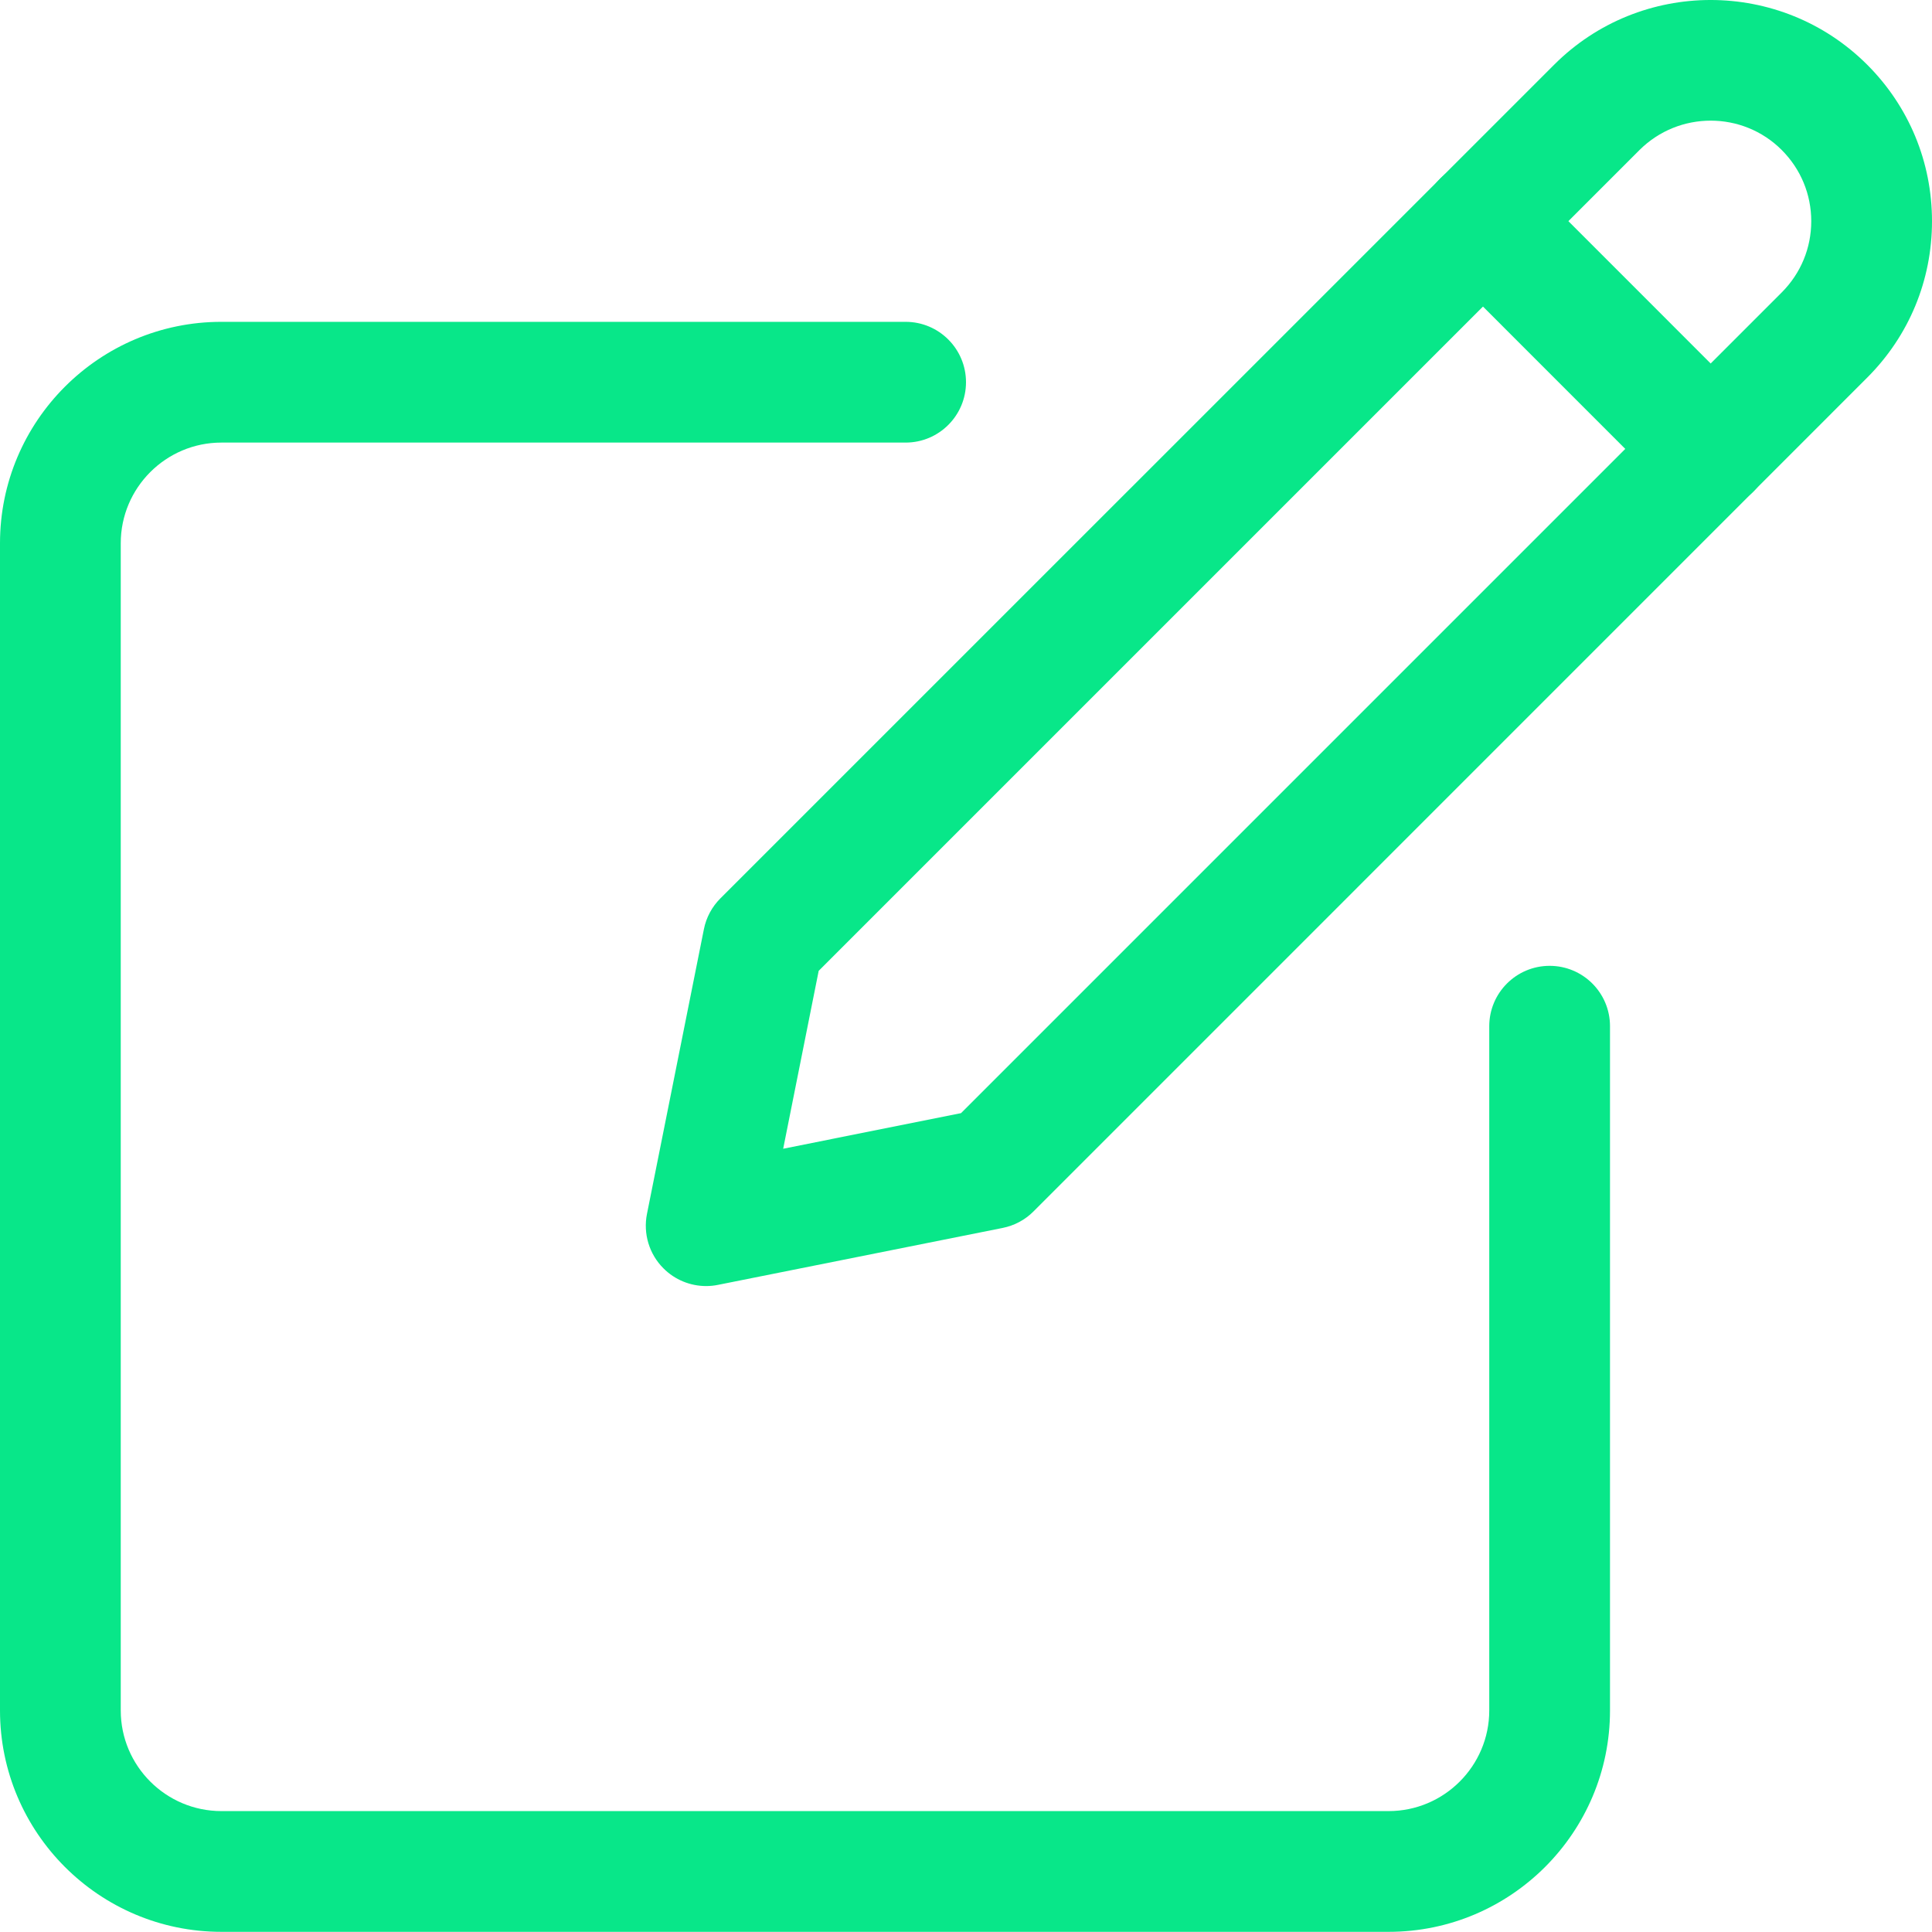 <svg width="512" height="512" viewBox="0 0 512 512" fill="none" xmlns="http://www.w3.org/2000/svg">
<g clip-path="url(#clip0)">
<path d="M368 511.957H58.668C26.305 511.957 0 485.652 0 453.289V143.957C0 111.594 26.305 85.289 58.668 85.289H240C248.832 85.289 256 92.457 256 101.289C256 110.121 248.832 117.289 240 117.289H58.668C43.969 117.289 32 129.258 32 143.957V453.289C32 467.988 43.969 479.957 58.668 479.957H368C382.699 479.957 394.668 467.988 394.668 453.289V271.957C394.668 263.125 401.836 255.957 410.668 255.957C419.5 255.957 426.668 263.105 426.668 271.957V453.289C426.668 485.652 400.363 511.957 368 511.957V511.957Z" fill="#08E789"/>
<path d="M187.137 340.82C182.934 340.82 178.836 339.156 175.828 336.129C172.031 332.352 170.41 326.91 171.457 321.684L186.539 246.25C187.156 243.137 188.691 240.297 190.91 238.078L411.863 17.152C434.73 -5.719 471.938 -5.719 494.828 17.152C505.898 28.223 512 42.945 512 58.625C512 74.305 505.898 89.023 494.805 100.098L273.879 321.047C271.66 323.285 268.801 324.801 265.707 325.418L190.293 340.5C189.246 340.715 188.18 340.82 187.137 340.82V340.82ZM262.57 309.738H262.785H262.57ZM216.961 257.281L207.551 304.426L254.676 294.996L472.191 77.484C477.227 72.426 480 65.75 480 58.625C480 51.5 477.227 44.82 472.191 39.766C461.824 29.375 444.906 29.375 434.477 39.766L216.961 257.281Z" fill="#08E789"/>
<path d="M453.332 134.977C449.238 134.977 445.141 133.418 442.027 130.281L381.695 69.93C375.445 63.68 375.445 53.547 381.695 47.297C387.945 41.047 398.078 41.047 404.332 47.297L464.66 107.648C470.91 113.898 470.91 124.031 464.66 130.281C461.523 133.398 457.43 134.977 453.332 134.977V134.977Z" fill="#08E789"/>
</g>
<defs>
<clipPath id="clip0">
<rect width="512" height="512" fill="white"/>
</clipPath>
</defs>
</svg>
